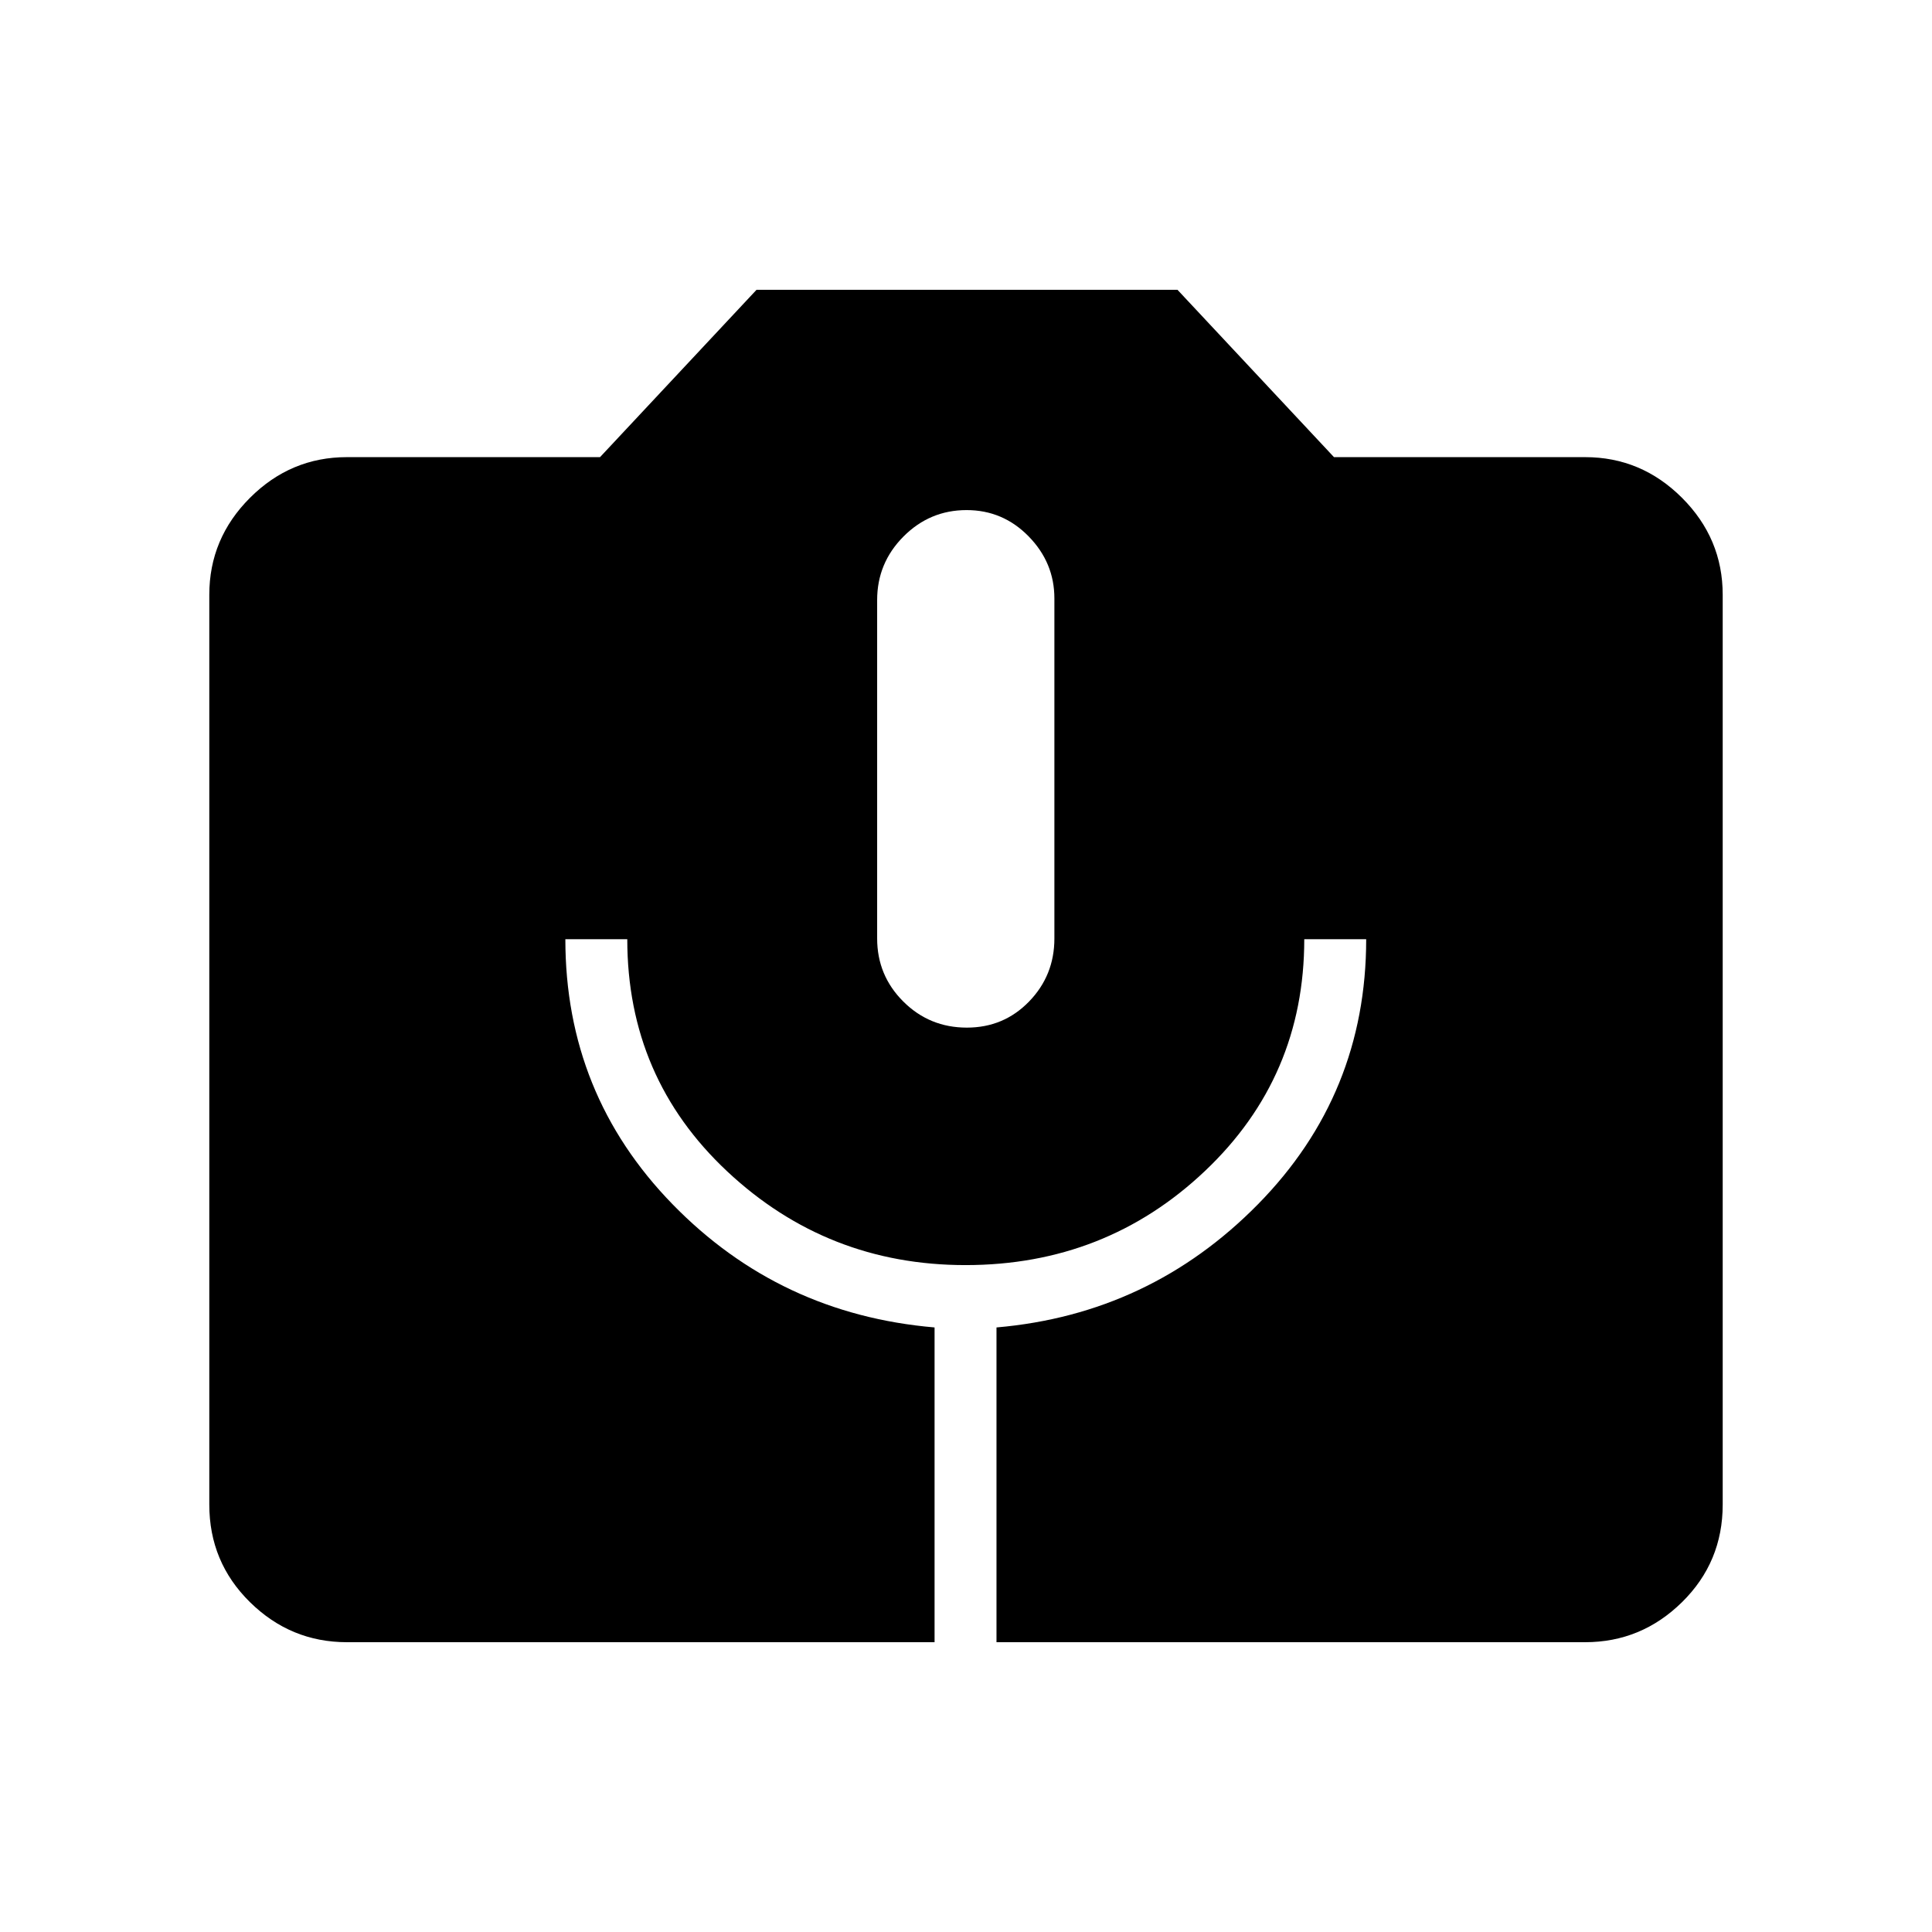 <svg xmlns="http://www.w3.org/2000/svg" height="48" viewBox="0 -960 960 960" width="48"><path d="M172.38-144q-27.95 0-48.17-19.9Q104-183.79 104-212.38v-452.08q0-27.96 20.21-48.17 20.22-20.22 48.17-20.22h125.77L375.92-816h209.16l77.77 83.15h124.77q27.95 0 48.17 20.22Q856-692.42 856-664.46v452.08q0 28.59-20.21 48.48-20.22 19.9-48.17 19.9H495.15v-156.4q76.23-6.6 129.97-61.25 53.73-54.66 53.73-131.66h-30.77q0 68.46-49.36 115.19-49.35 46.74-118.97 46.74-68.67 0-118.37-46.53-49.69-46.52-49.69-115.4h-30.77q0 77 53.23 131.66Q387.38-307 464.38-300.4V-144h-292Zm308.04-305.38q18.35 0 30.93-12.98 12.57-12.97 12.57-31.29v-169q0-17.73-12.78-30.81-12.79-13.08-30.85-13.08-18.29 0-31.37 13.15-13.07 13.15-13.07 31.53v168.17q0 18.38 12.99 31.34 12.99 12.97 31.58 12.97Z"/></svg>